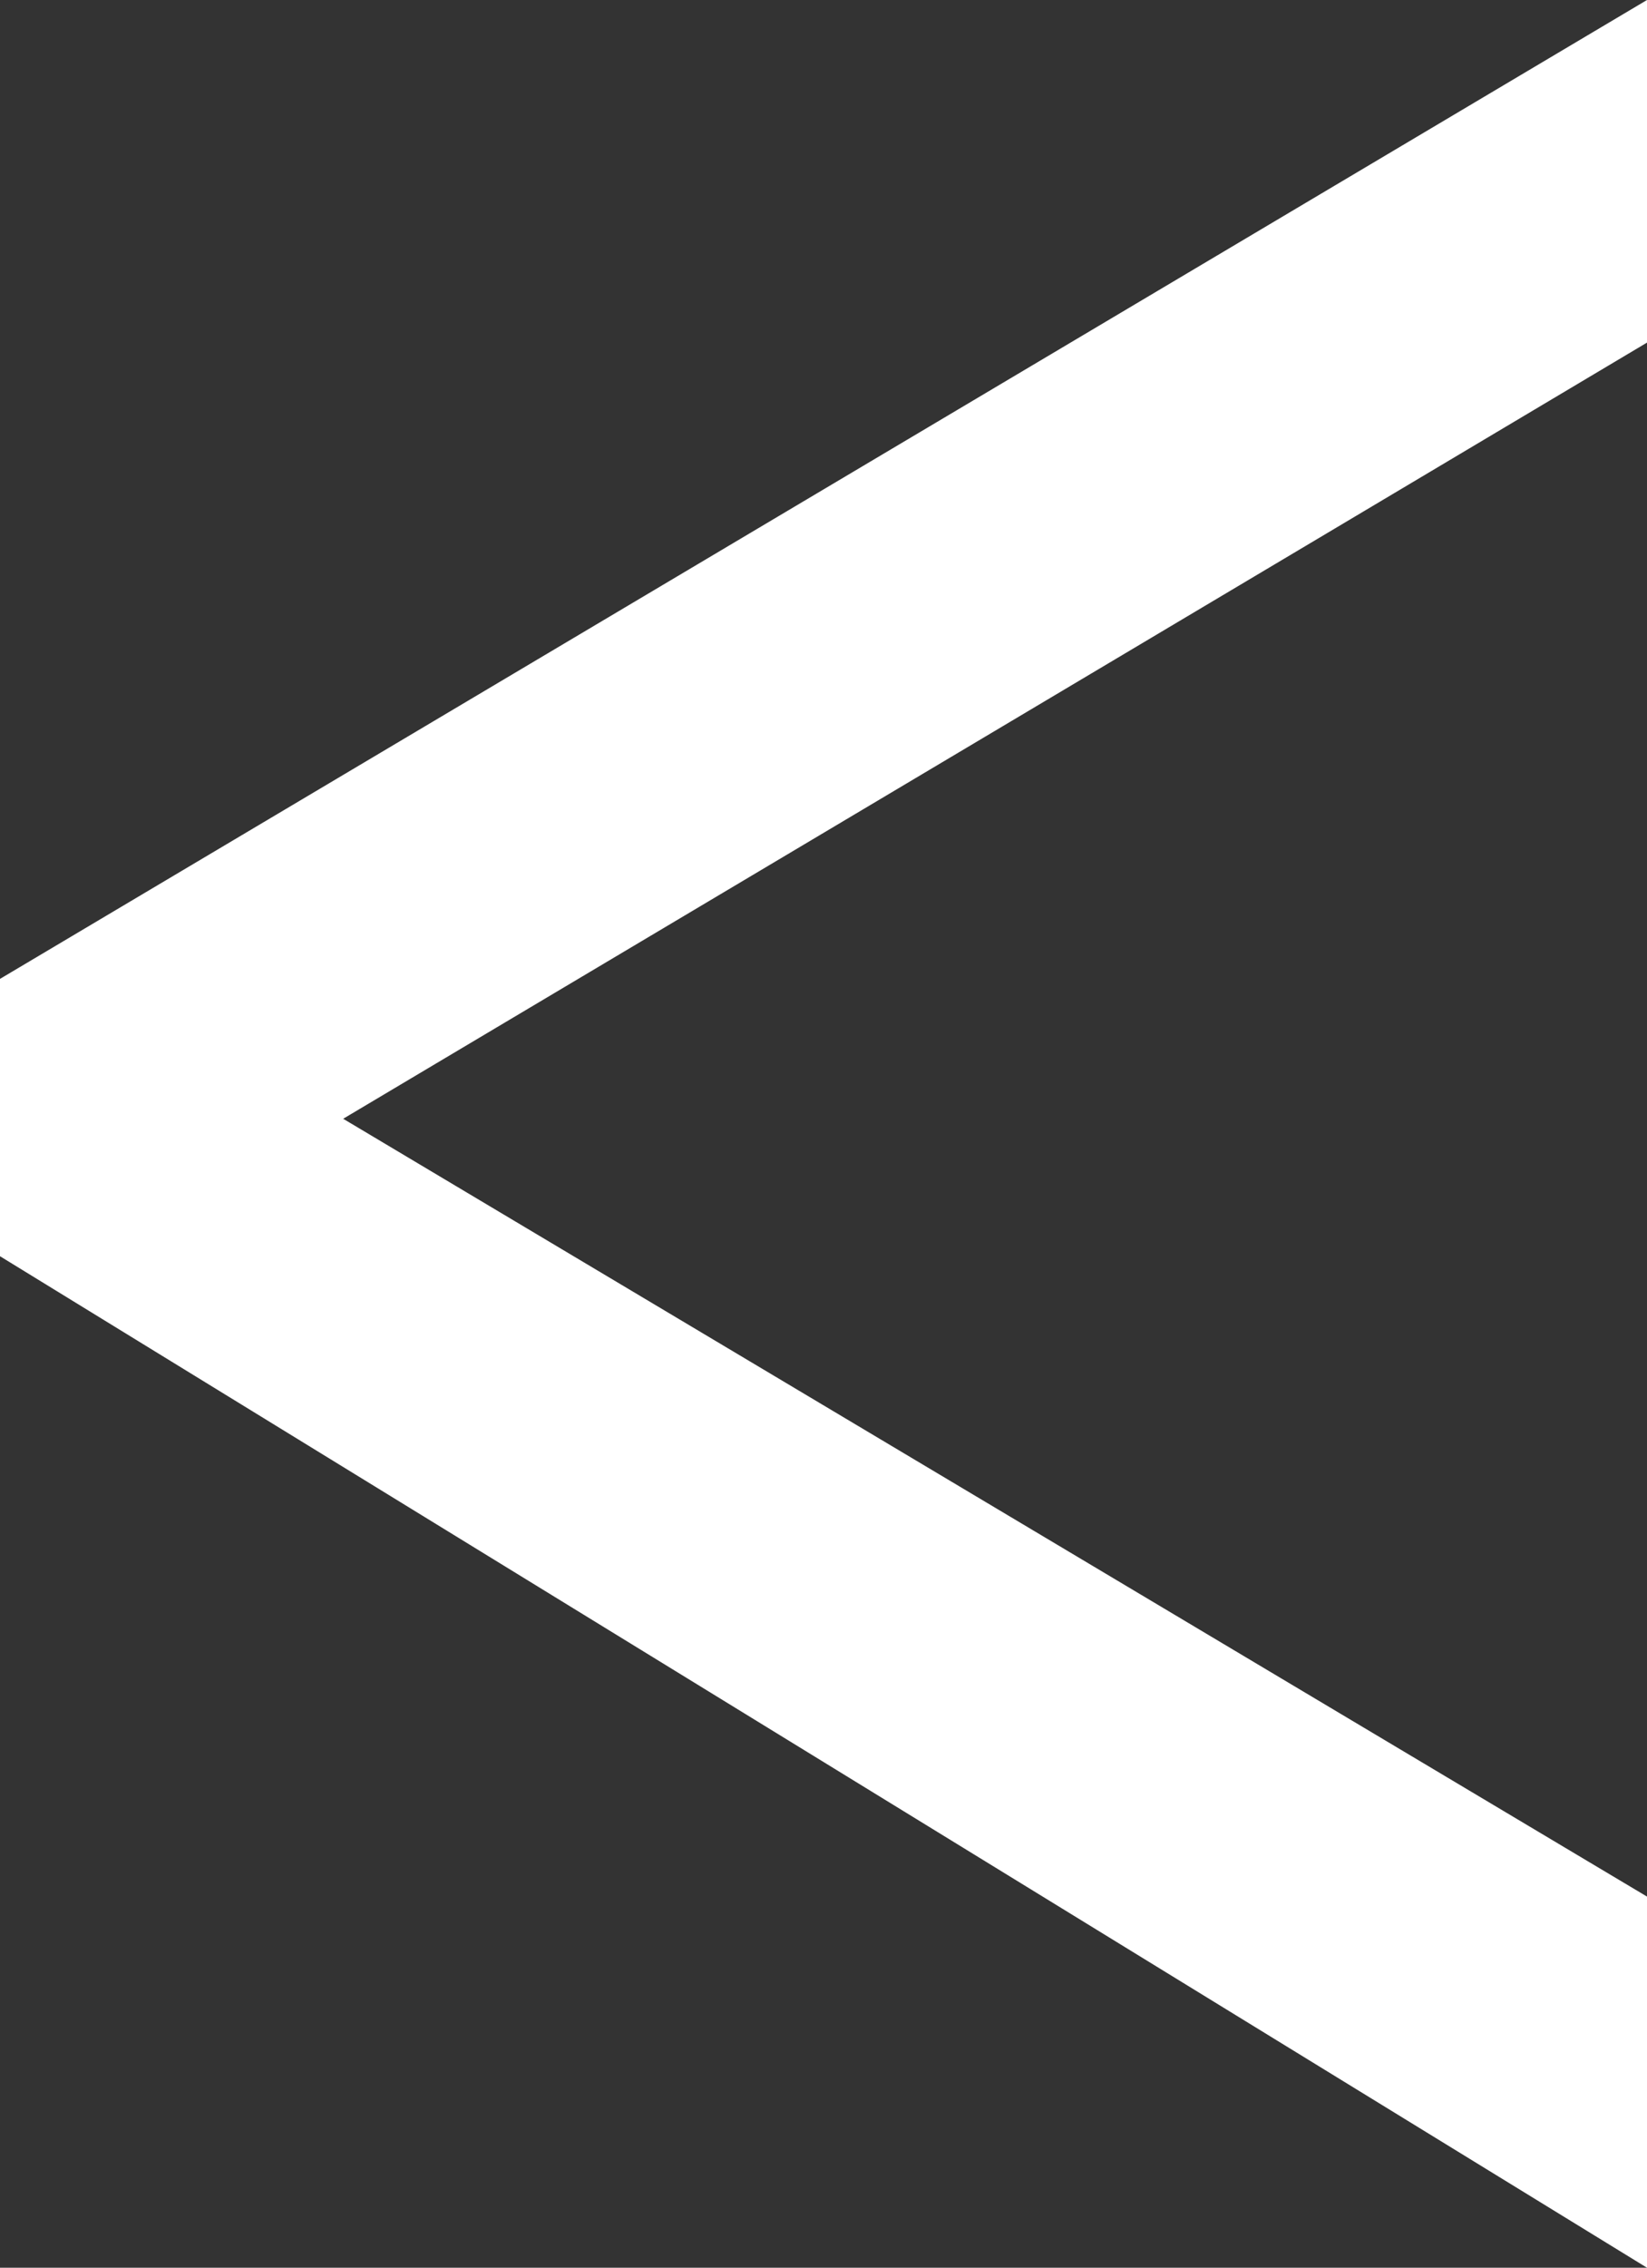 <?xml version="1.0" encoding="UTF-8" standalone="no"?>

<svg width="262.256" height="360.927" viewBox="0 0 262.256 360.927" version="1.1"
  xmlns="http://www.w3.org/2000/svg" xmlns:svg="http://www.w3.org/2000/svg">
  <rect x="0" y="0" width="262.256" height="360.927" fill="#333333" stroke="none"/>
  <g>
    <path
      d="M 262.256,0 0,155.796 v 44.142 L 262.256,360.927 V 301.854 L 54.644,178.06 c 0,0 163.576,-97.292 207.612,-123.532 z"
      id="text1" aria-label="&lt;" />
  </g>
  <style>
    path {
      fill: #fff;
    }
  </style>
</svg>